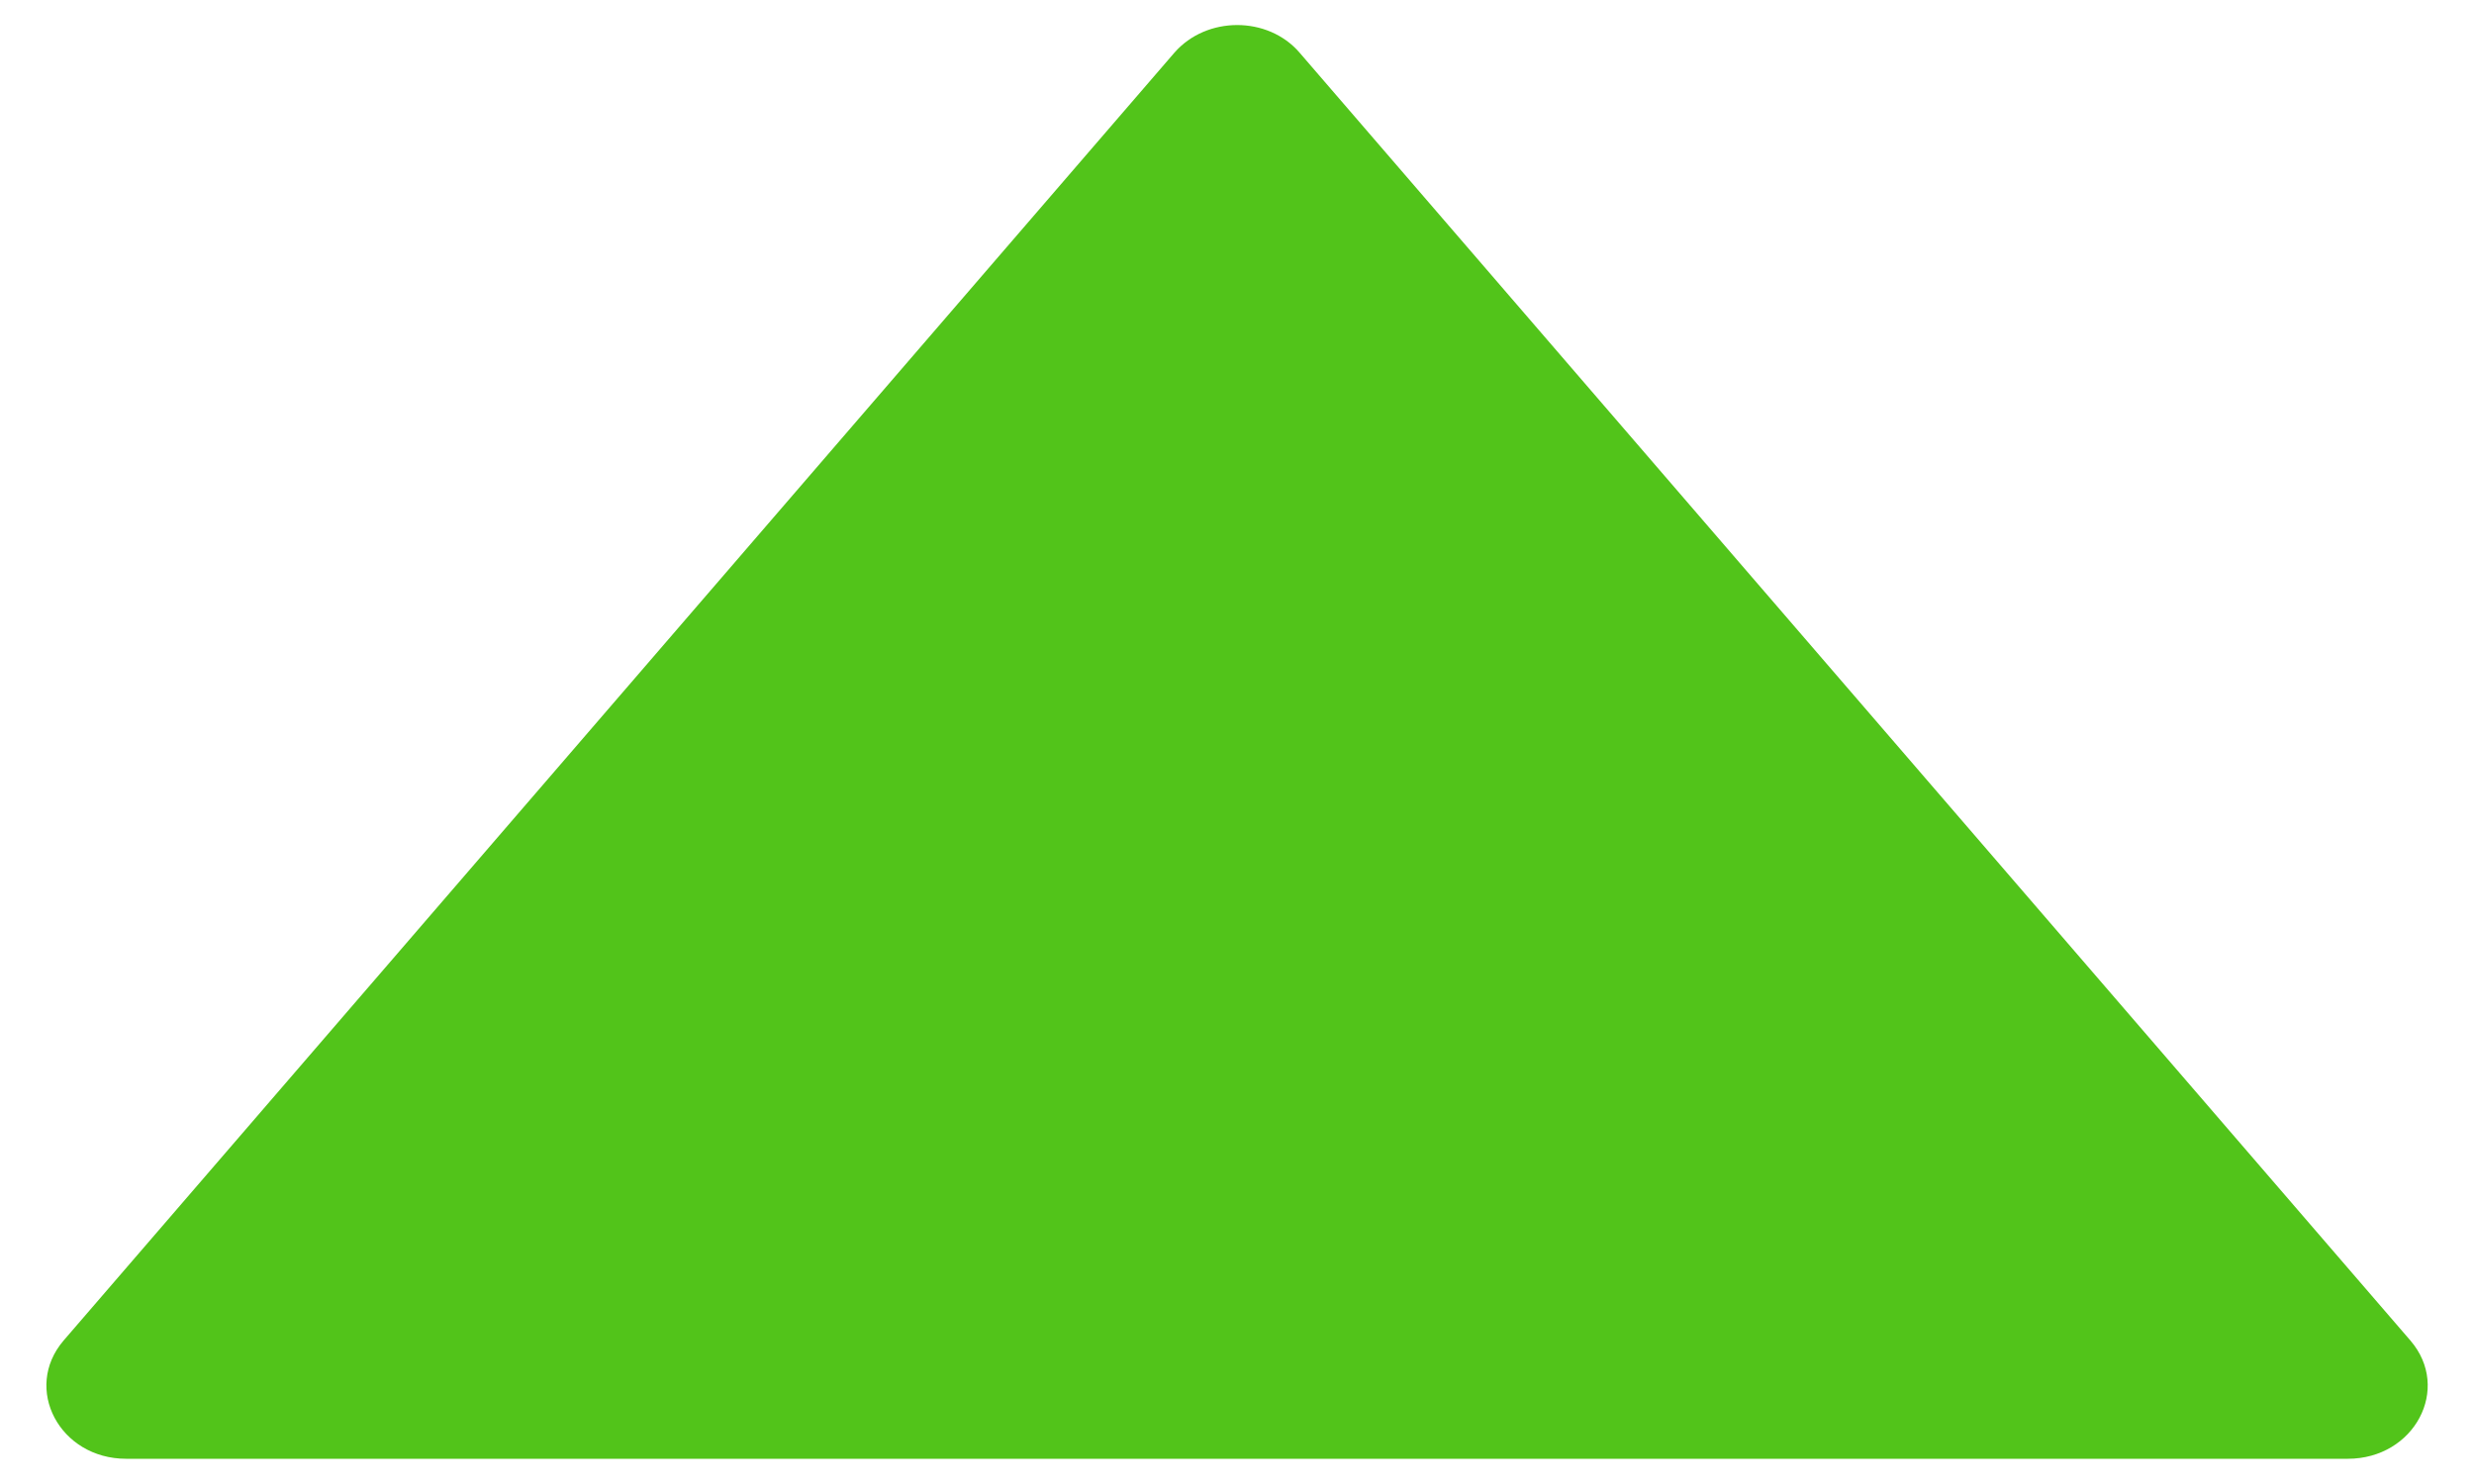 <svg width="10" height="6" viewBox="0 0 10 6" fill="none" xmlns="http://www.w3.org/2000/svg">
<path d="M9.743 5.42L5.253 0.213C5.125 0.064 4.877 0.064 4.747 0.213L0.257 5.42C0.091 5.614 0.241 5.898 0.51 5.898H9.49C9.759 5.898 9.91 5.614 9.743 5.42Z" fill="#52C41A"/>
</svg>
